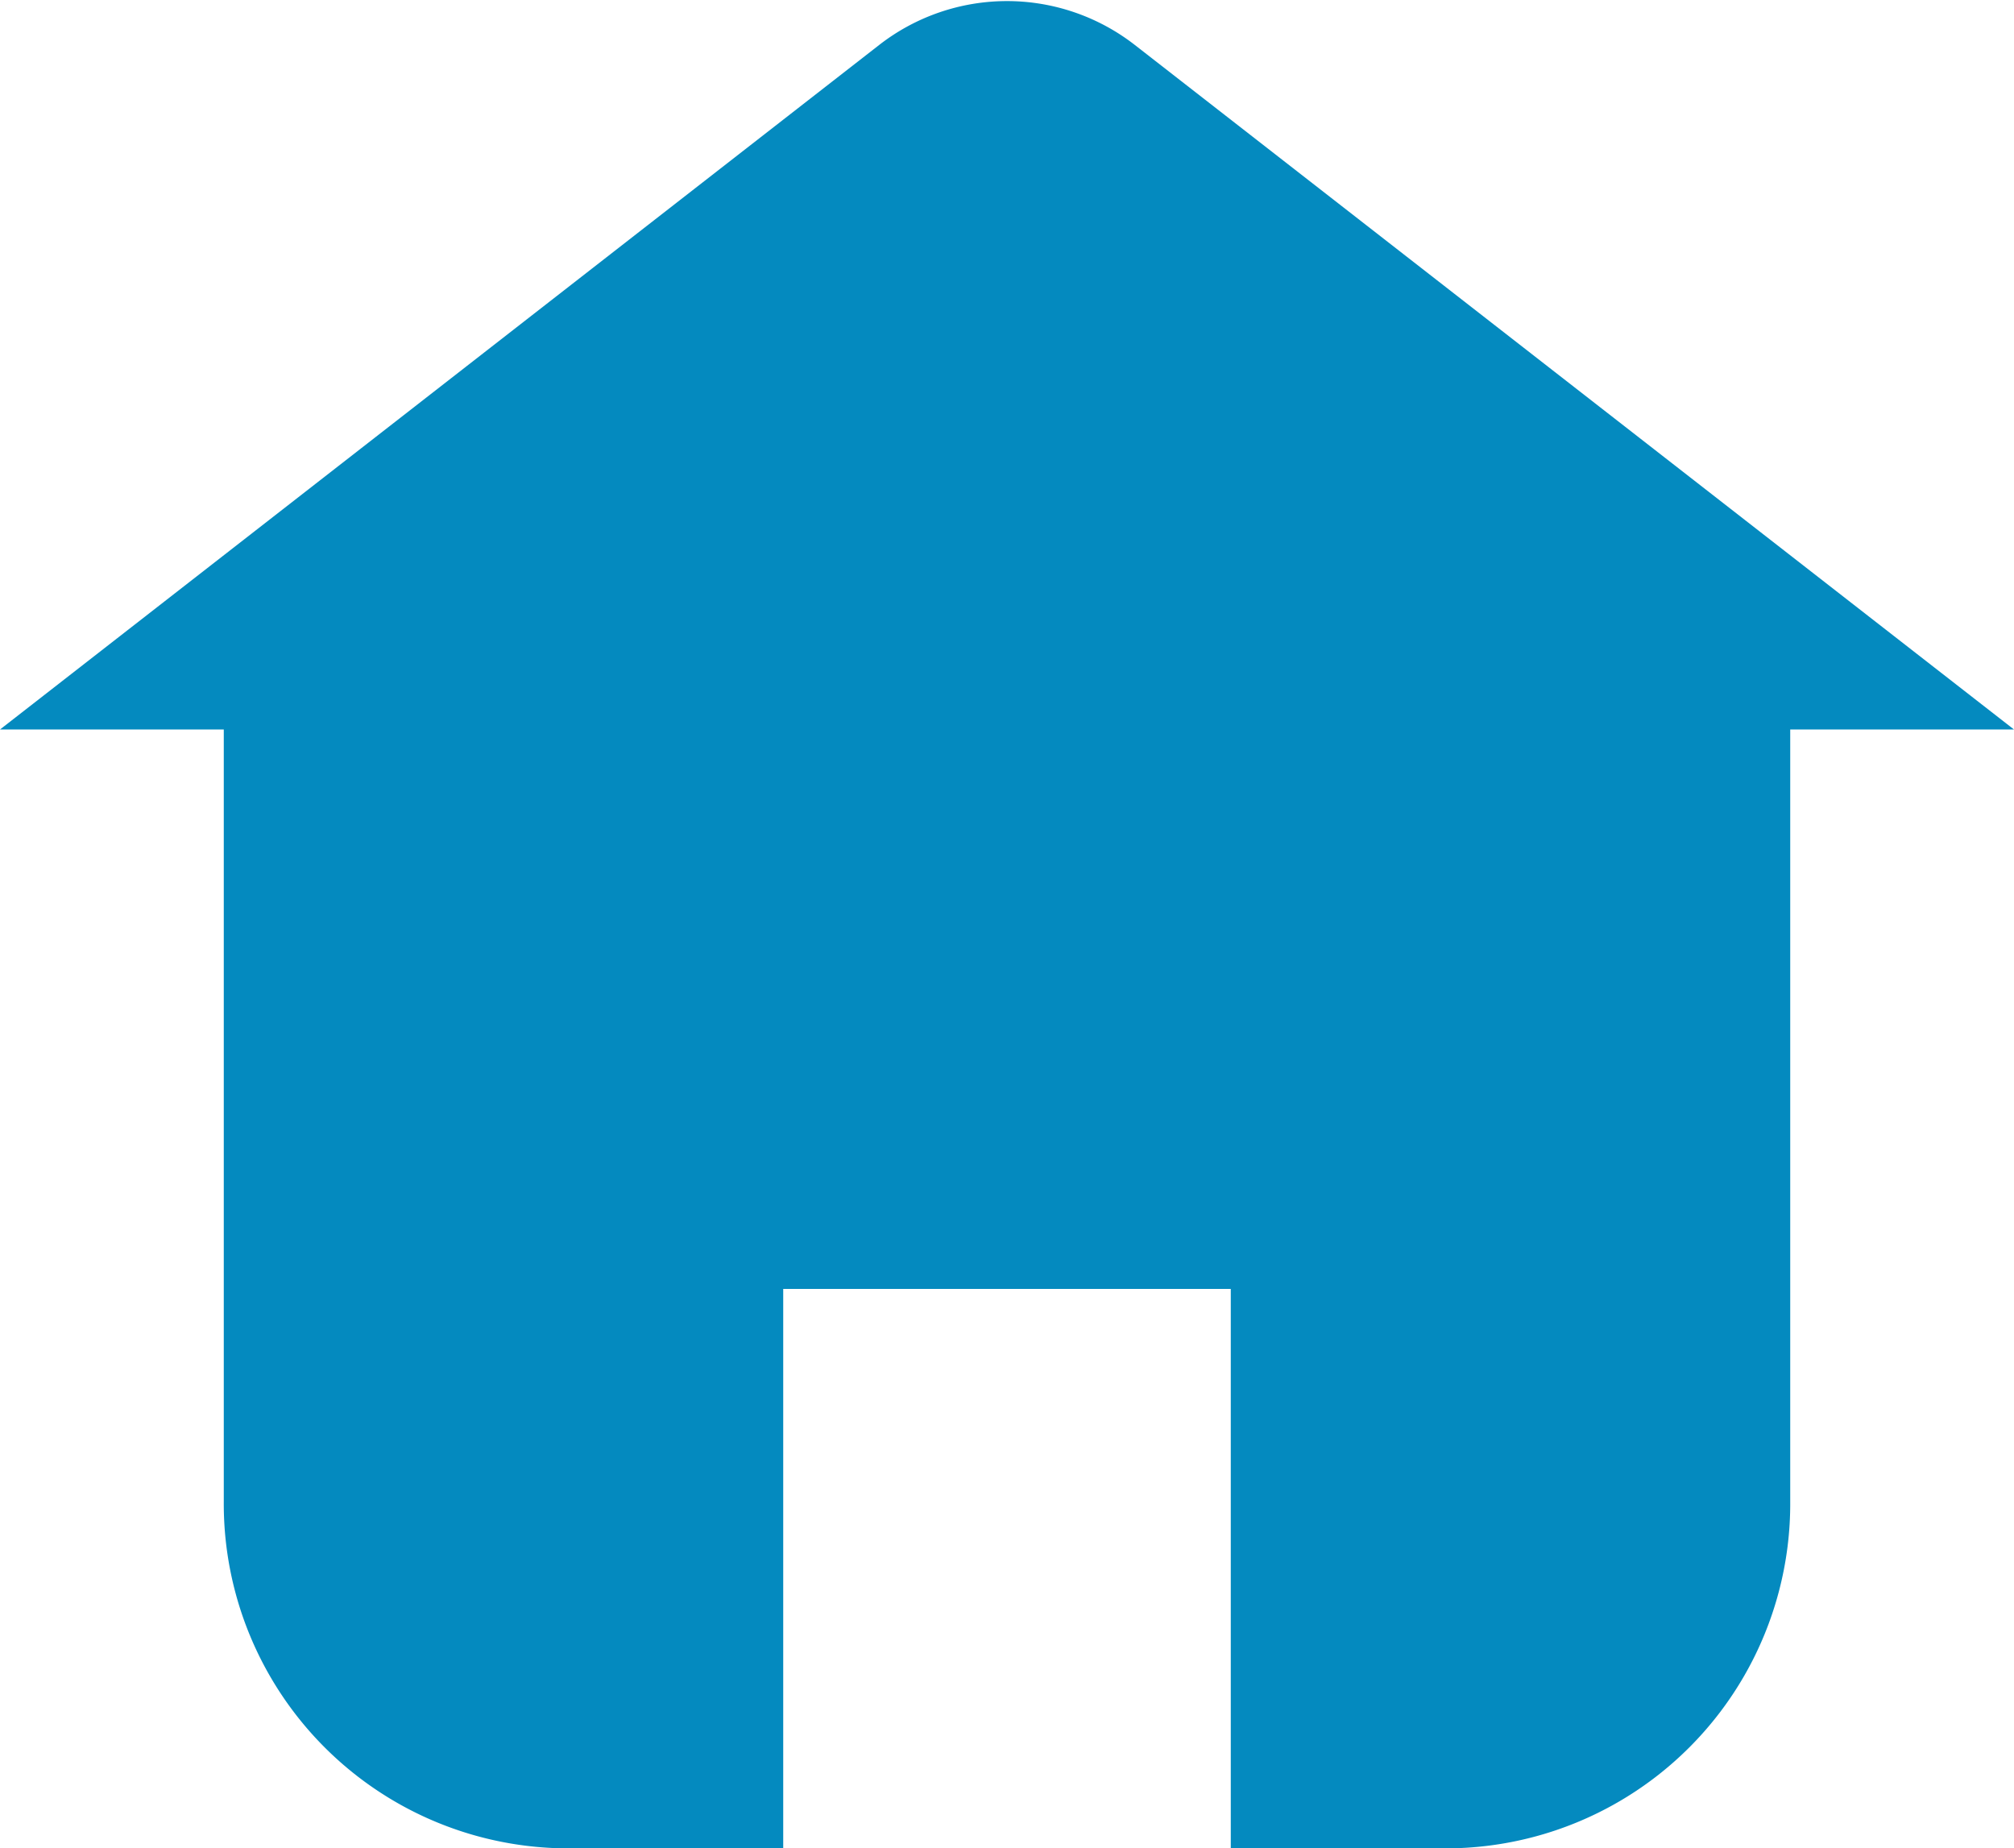 <svg id="Camada_1" data-name="Camada 1" xmlns="http://www.w3.org/2000/svg" viewBox="0 0 9 8.26"><defs><style>.cls-1{fill:#048abf;}</style></defs><path id="casa" class="cls-1" d="M21.93,12.13h-1v3.45a1.54,1.54,0,0,1-1.55,1.55h-.95v-2.5h-2v2.5h-.95a1.54,1.54,0,0,1-1.55-1.55V12.13h-1l3.93-3.06a.93.93,0,0,1,1.14,0Z" transform="translate(-12.93 -8.87)"/></svg>